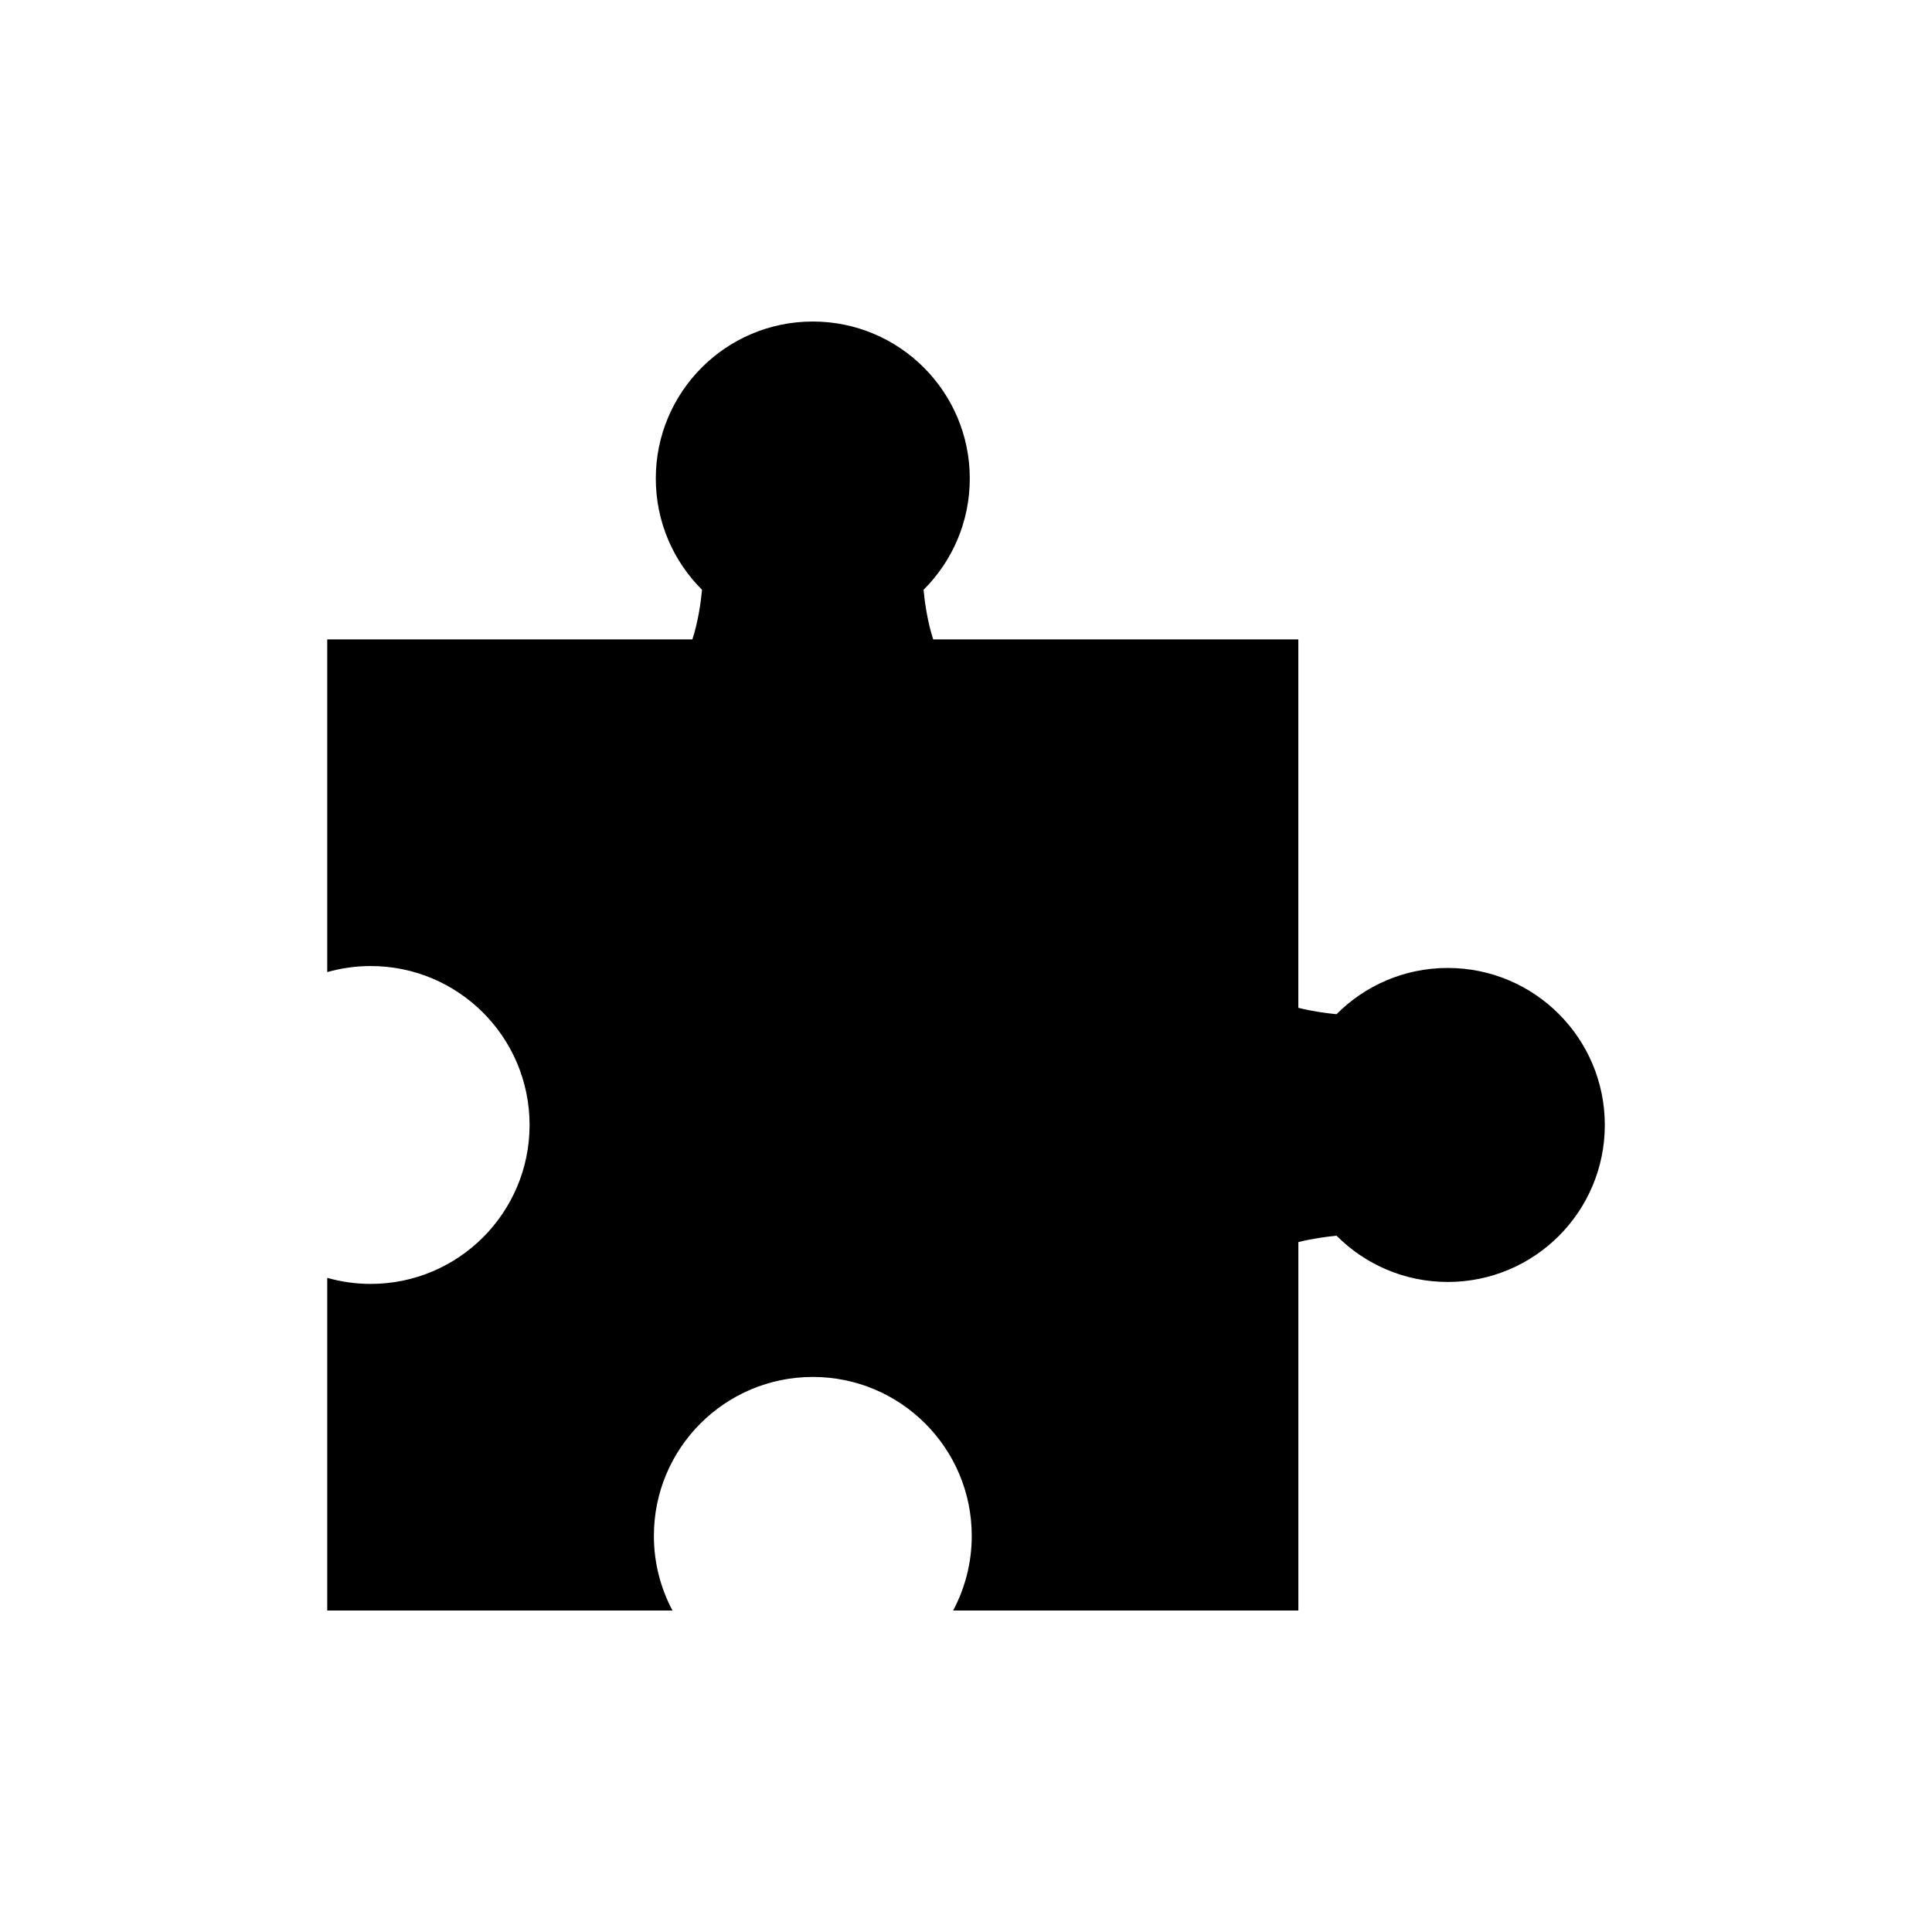 <?xml version="1.0" encoding="utf-8"?>
<!-- Generator: Adobe Illustrator 16.0.0, SVG Export Plug-In . SVG Version: 6.00 Build 0)  -->
<!DOCTYPE svg PUBLIC "-//W3C//DTD SVG 1.1//EN" "http://www.w3.org/Graphics/SVG/1.1/DTD/svg11.dtd">
<svg version="1.1" id="Livello_1" xmlns="http://www.w3.org/2000/svg" xmlns:xlink="http://www.w3.org/1999/xlink" x="0px" y="0px"
	 width="100px" height="100px" viewBox="0 0 100 100" enable-background="new 0 0 100 100" xml:space="preserve">
<rect fill="none" width="100" height="100"/>
<path d="M74.936,50.101c-2.25,0-4.287,0.915-5.758,2.394c-0.521-0.051-1.248-0.147-1.977-0.331V33.095H48.303
	c-0.297-0.908-0.437-1.906-0.5-2.568c1.479-1.471,2.393-3.508,2.393-5.758c0-4.488-3.638-8.127-8.126-8.127
	c-4.488,0-8.126,3.639-8.126,8.127c0,2.25,0.916,4.287,2.393,5.758c-0.063,0.662-0.203,1.66-0.5,2.568H16.938v17.22
	c0.715-0.202,1.468-0.313,2.248-0.313c4.542,0,8.225,3.683,8.225,8.227c0,4.542-3.683,8.226-8.225,8.226
	c-0.78,0-1.533-0.111-2.248-0.313v17.219h17.871c-0.615-1.152-0.964-2.468-0.964-3.865c0-4.542,3.683-8.226,8.226-8.226
	s8.227,3.684,8.227,8.226c0,1.397-0.35,2.713-0.965,3.865h17.87V64.29c0.729-0.183,1.456-0.28,1.977-0.33
	c1.471,1.479,3.508,2.394,5.758,2.394c4.488,0,8.127-3.639,8.127-8.126C83.063,53.739,79.424,50.101,74.936,50.101z"/>
</svg>
